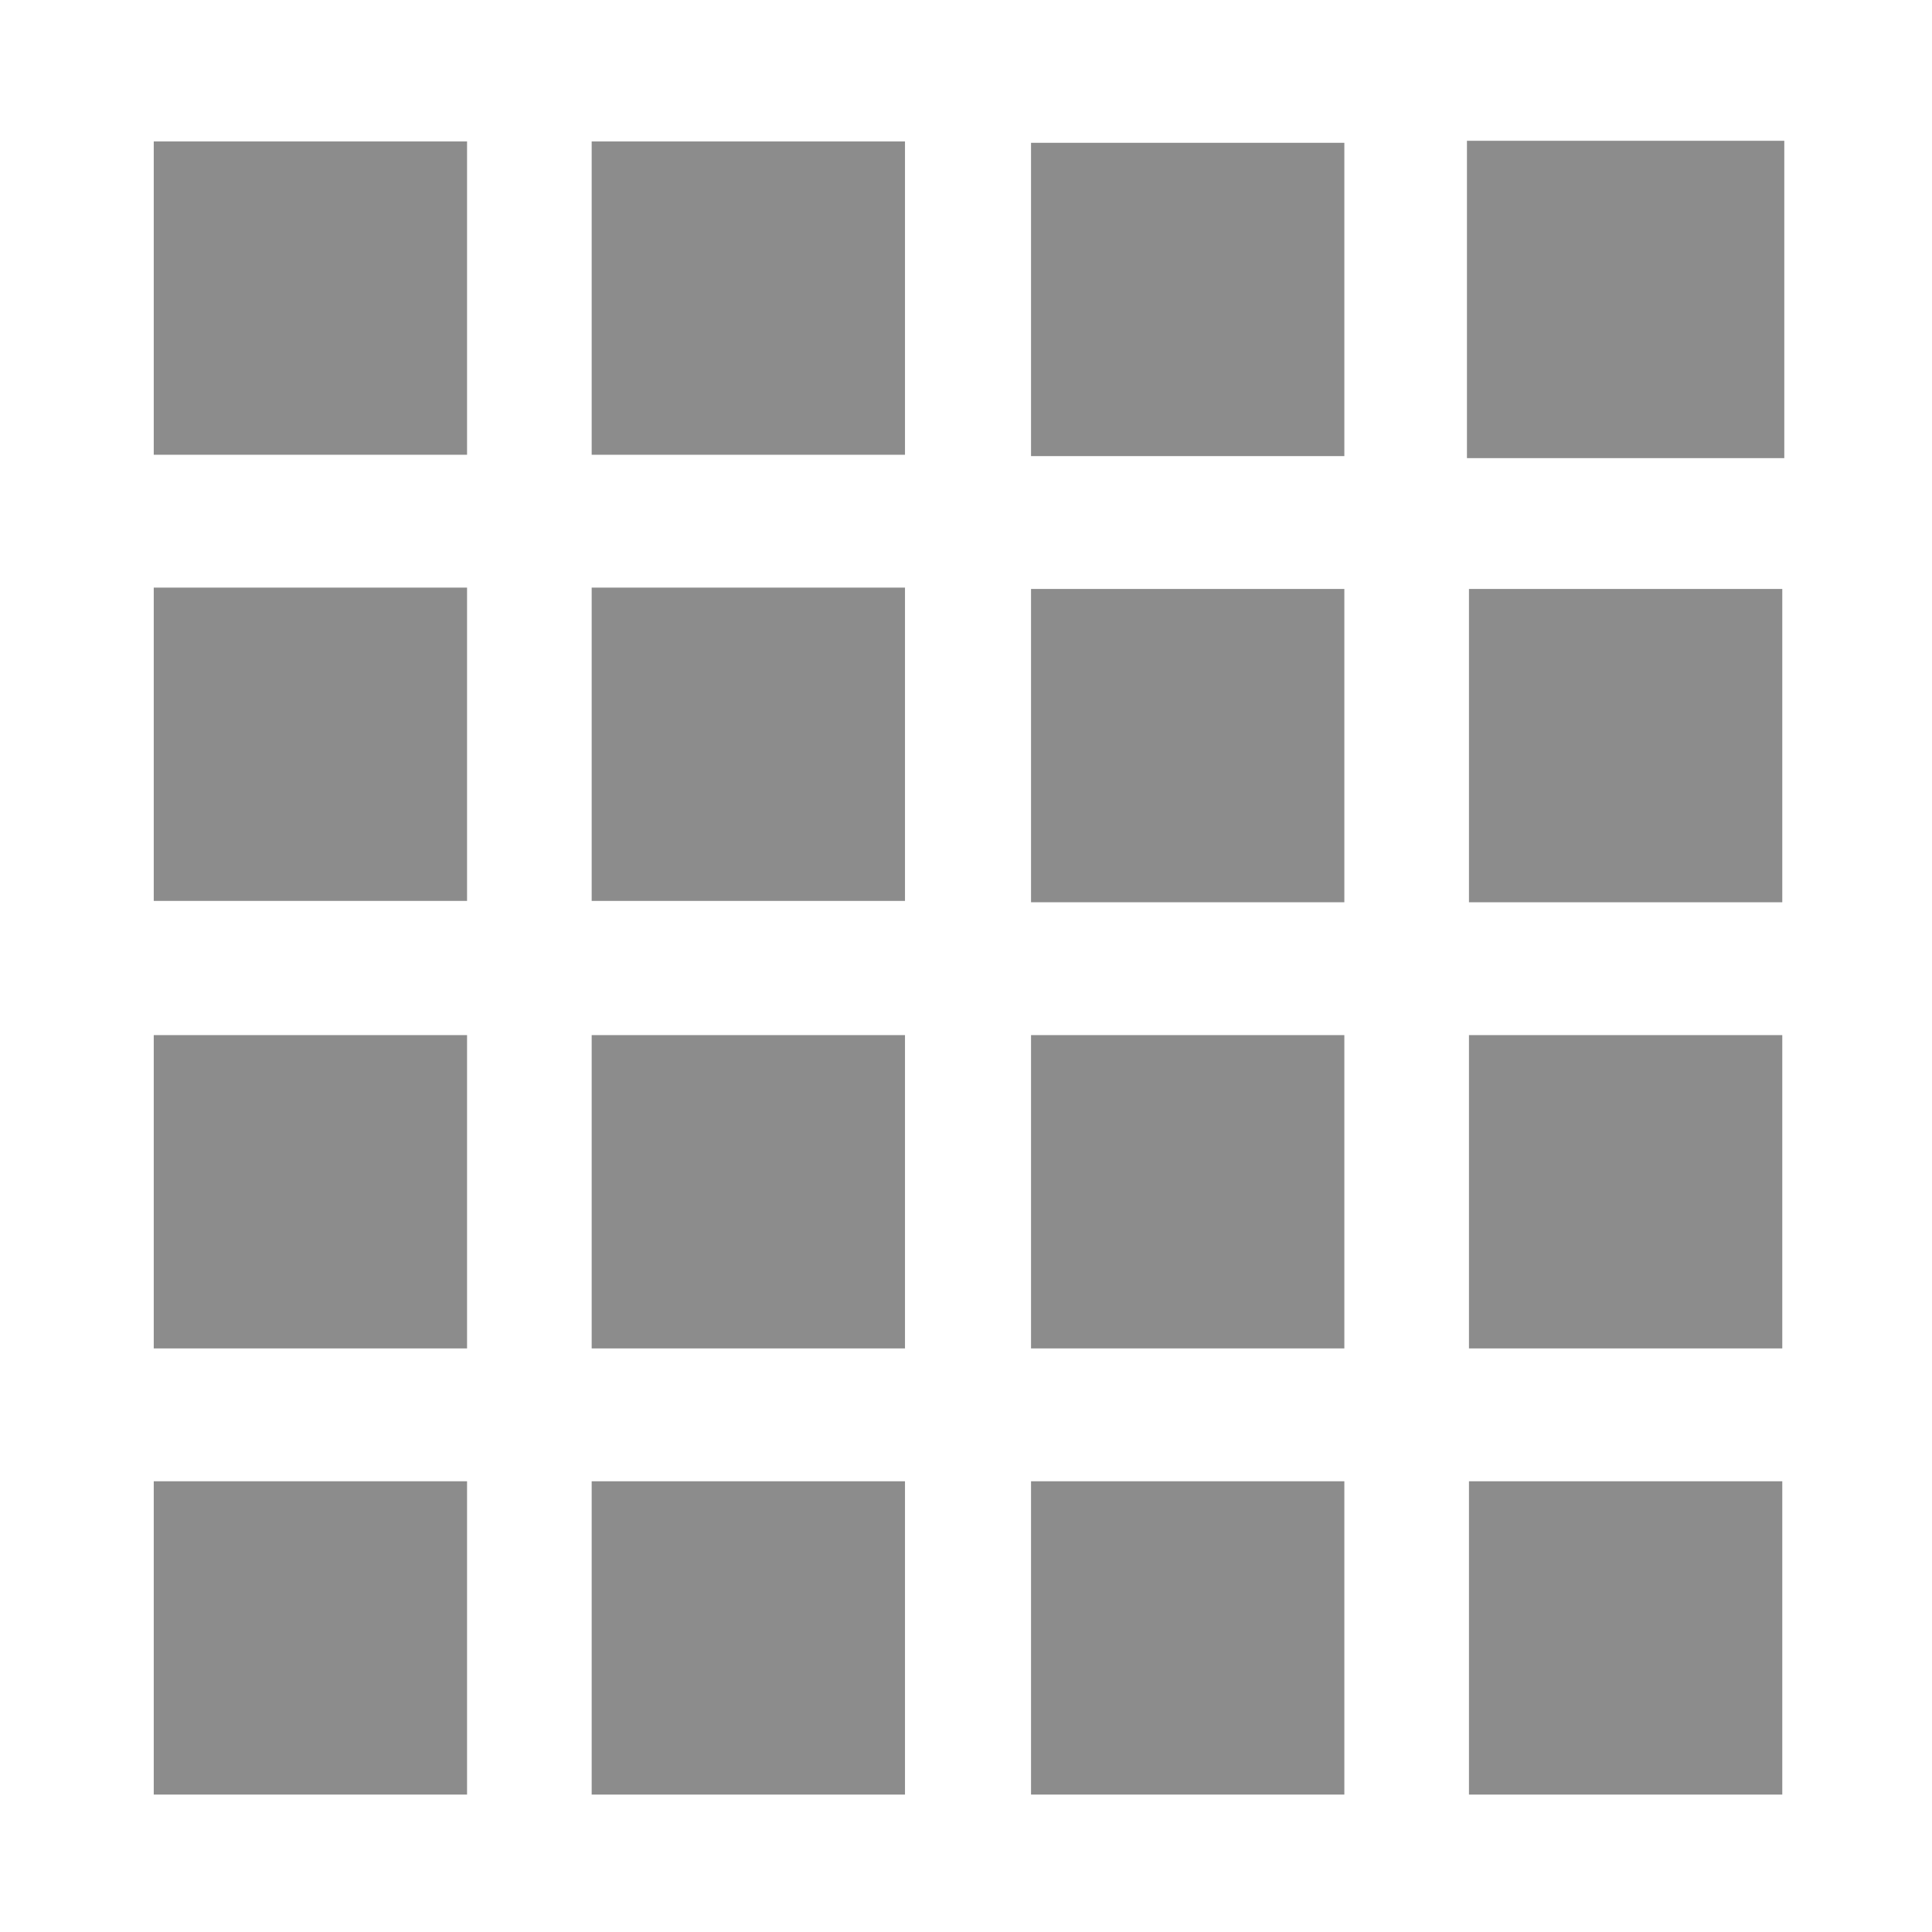 <?xml version="1.0" encoding="utf-8"?>
<!-- Generator: Adobe Illustrator 16.0.0, SVG Export Plug-In . SVG Version: 6.00 Build 0)  -->
<!DOCTYPE svg PUBLIC "-//W3C//DTD SVG 1.1//EN" "http://www.w3.org/Graphics/SVG/1.1/DTD/svg11.dtd">
<svg version="1.1" id="Layer_1" xmlns="http://www.w3.org/2000/svg" xmlns:xlink="http://www.w3.org/1999/xlink" x="0px" y="0px"
	 width="480px" height="480px" viewBox="0 0 480 480" enable-background="new 0 0 480 480" xml:space="preserve">
<rect x="38.198" y="35.143" fill="#8C8C8C" width="77.84" height="77.84"/>
<rect x="147.001" y="35.144" fill="#8C8C8C" width="77.841" height="77.841"/>
<rect x="38.198" y="145.989" fill="#8C8C8C" width="77.84" height="77.839"/>
<rect x="147.001" y="145.99" fill="#8C8C8C" width="77.841" height="77.84"/>
<rect x="256.157" y="35.478" fill="#8C8C8C" width="77.84" height="77.84"/>
<rect x="364.96" y="35.479" fill="#8C8C8C" stroke="#8C8C8C" stroke-miterlimit="10" width="77.842" height="77.841"/>
<rect x="256.157" y="146.324" fill="#8C8C8C" width="77.84" height="77.839"/>
<rect x="364.96" y="146.325" fill="#8C8C8C" width="77.842" height="77.84"/>
<rect x="38.198" y="257.17" fill="#8C8C8C" width="77.84" height="77.842"/>
<rect x="147.001" y="257.17" fill="#8C8C8C" width="77.841" height="77.842"/>
<rect x="38.198" y="368.016" fill="#8C8C8C" width="77.84" height="77.84"/>
<rect x="147.001" y="368.018" fill="#8C8C8C" width="77.841" height="77.84"/>
<rect x="256.157" y="257.17" fill="#8C8C8C" width="77.84" height="77.84"/>
<rect x="364.96" y="257.17" fill="#8C8C8C" width="77.842" height="77.842"/>
<rect x="256.157" y="368.016" fill="#8C8C8C" width="77.84" height="77.84"/>
<rect x="364.96" y="368.018" fill="#8C8C8C" width="77.842" height="77.84"/>
</svg>
